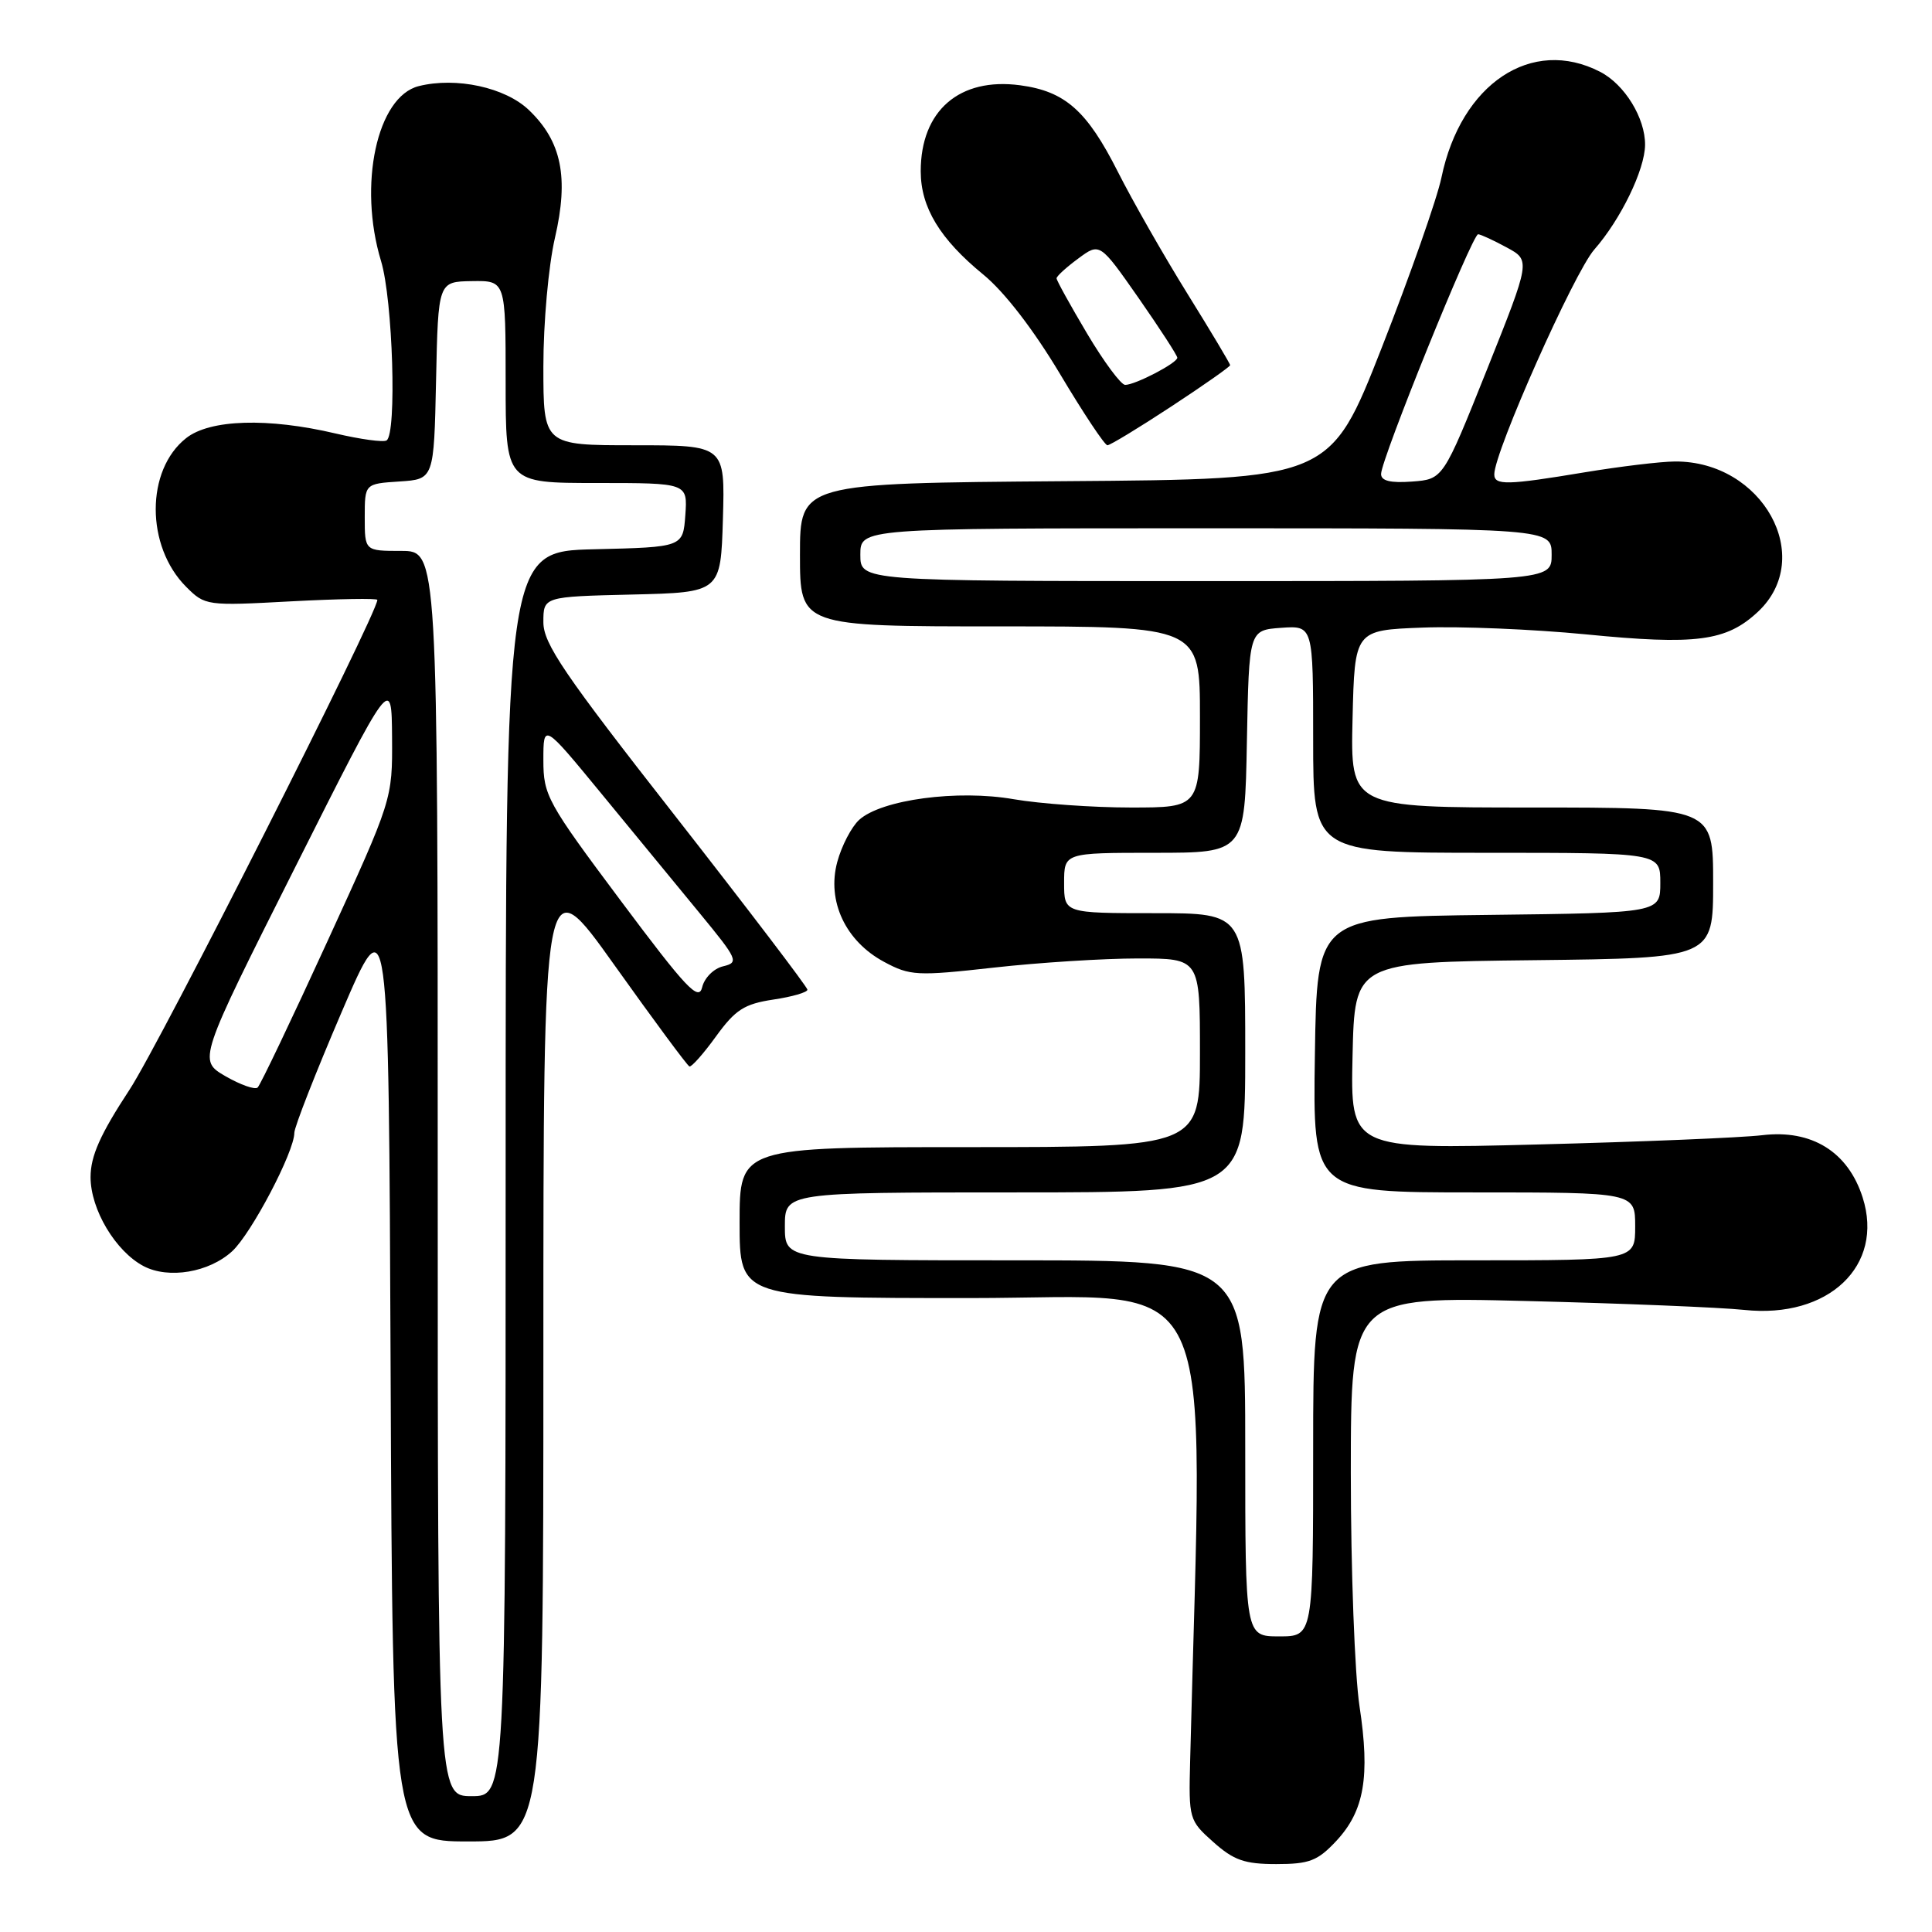 <?xml version="1.0" encoding="UTF-8" standalone="no"?>
<!DOCTYPE svg PUBLIC "-//W3C//DTD SVG 1.1//EN" "http://www.w3.org/Graphics/SVG/1.1/DTD/svg11.dtd" >
<svg xmlns="http://www.w3.org/2000/svg" xmlns:xlink="http://www.w3.org/1999/xlink" version="1.1" viewBox="0 0 256 256">
 <g >
 <path fill="currentColor"
d=" M 177.07 243.93 C 180.78 239.95 181.56 235.41 180.14 226.07 C 179.51 221.91 178.99 208.00 178.99 195.16 C 179.00 171.81 179.00 171.81 202.25 172.39 C 215.04 172.71 228.03 173.24 231.12 173.57 C 242.28 174.76 249.70 167.72 246.81 158.67 C 244.88 152.62 240.07 149.63 233.50 150.42 C 230.75 150.75 217.35 151.30 203.72 151.65 C 178.94 152.29 178.94 152.29 179.22 139.89 C 179.50 127.50 179.50 127.50 203.25 127.23 C 227.00 126.96 227.00 126.96 227.00 116.98 C 227.00 107.00 227.00 107.00 202.97 107.00 C 178.94 107.00 178.94 107.00 179.22 95.25 C 179.50 83.50 179.50 83.50 188.50 83.16 C 193.45 82.97 203.16 83.38 210.07 84.05 C 224.76 85.50 228.74 84.98 232.93 81.07 C 240.63 73.87 233.56 61.07 221.93 61.15 C 220.04 61.16 214.68 61.81 210.00 62.58 C 199.68 64.30 198.00 64.33 198.00 62.85 C 198.00 59.89 208.58 36.11 211.25 33.07 C 214.76 29.07 217.95 22.49 217.98 19.20 C 218.01 15.65 215.28 11.19 212.03 9.52 C 202.97 4.83 193.58 11.08 191.00 23.52 C 190.42 26.31 186.86 36.44 183.10 46.04 C 176.25 63.50 176.25 63.50 141.13 63.76 C 106.00 64.03 106.00 64.03 106.00 73.51 C 106.00 83.00 106.00 83.00 132.50 83.00 C 159.00 83.00 159.00 83.00 159.00 95.00 C 159.00 107.00 159.00 107.00 149.83 107.00 C 144.79 107.00 137.81 106.50 134.32 105.90 C 126.89 104.60 116.82 105.95 113.85 108.63 C 112.83 109.56 111.52 112.07 110.94 114.22 C 109.54 119.41 112.04 124.72 117.16 127.46 C 120.59 129.30 121.50 129.35 131.71 128.21 C 137.69 127.54 146.28 127.00 150.80 127.00 C 159.00 127.00 159.00 127.00 159.00 139.50 C 159.00 152.00 159.00 152.00 128.50 152.00 C 98.00 152.00 98.00 152.00 98.00 162.00 C 98.00 172.00 98.00 172.00 128.59 172.00 C 162.17 172.00 159.37 166.10 157.70 233.33 C 157.50 241.02 157.56 241.22 160.77 244.08 C 163.47 246.49 164.91 247.00 169.11 247.00 C 173.50 247.00 174.59 246.58 177.07 243.93 Z  M 72.00 179.33 C 72.00 114.66 72.00 114.66 81.42 127.89 C 86.60 135.16 91.07 141.20 91.35 141.31 C 91.63 141.41 93.22 139.62 94.88 137.32 C 97.44 133.79 98.62 133.03 102.46 132.45 C 104.96 132.08 106.99 131.49 106.99 131.14 C 106.98 130.79 99.10 120.44 89.49 108.15 C 74.71 89.28 72.00 85.28 72.00 82.44 C 72.00 79.06 72.00 79.06 83.75 78.78 C 95.50 78.50 95.50 78.50 95.79 68.75 C 96.07 59.00 96.07 59.00 84.04 59.00 C 72.00 59.00 72.00 59.00 72.00 48.56 C 72.00 42.74 72.68 35.21 73.53 31.53 C 75.39 23.51 74.42 18.73 70.09 14.59 C 66.96 11.58 60.45 10.17 55.49 11.41 C 49.95 12.80 47.43 24.50 50.49 34.59 C 52.05 39.72 52.60 57.51 51.22 58.36 C 50.80 58.63 47.76 58.21 44.47 57.44 C 35.51 55.33 27.82 55.56 24.67 58.05 C 19.29 62.28 19.29 72.38 24.67 77.76 C 27.17 80.26 27.37 80.29 38.60 79.68 C 44.87 79.35 50.00 79.26 50.00 79.49 C 50.00 81.32 21.21 138.23 17.17 144.38 C 13.28 150.31 12.00 153.18 12.00 155.98 C 12.00 160.26 15.31 165.81 19.03 167.77 C 22.34 169.51 27.72 168.60 30.77 165.79 C 33.31 163.45 39.00 152.62 39.00 150.11 C 39.00 149.35 41.81 142.17 45.25 134.15 C 51.50 119.58 51.50 119.58 51.76 181.79 C 52.02 244.00 52.02 244.00 62.01 244.00 C 72.00 244.00 72.00 244.00 72.00 179.33 Z  M 155.19 53.87 C 159.49 51.05 163.00 48.58 163.00 48.39 C 163.00 48.19 160.46 43.94 157.36 38.95 C 154.26 33.96 150.09 26.66 148.11 22.74 C 144.02 14.65 141.13 12.10 135.18 11.30 C 127.13 10.22 122.00 14.66 122.00 22.70 C 122.01 27.49 124.54 31.67 130.29 36.38 C 133.09 38.67 136.94 43.67 140.45 49.54 C 143.55 54.74 146.38 59.00 146.74 59.00 C 147.09 59.00 150.90 56.69 155.19 53.87 Z  M 165.00 191.92 C 165.00 167.00 165.00 167.00 134.50 167.00 C 104.00 167.00 104.00 167.00 104.00 162.50 C 104.00 158.00 104.00 158.00 134.50 158.00 C 165.00 158.00 165.00 158.00 165.00 139.50 C 165.00 121.00 165.00 121.00 153.00 121.00 C 141.00 121.00 141.00 121.00 141.00 117.00 C 141.00 113.00 141.00 113.00 152.97 113.00 C 164.95 113.00 164.95 113.00 165.22 98.25 C 165.50 83.50 165.50 83.50 169.75 83.19 C 174.00 82.89 174.00 82.89 174.00 97.94 C 174.00 113.00 174.00 113.00 197.00 113.00 C 220.00 113.00 220.00 113.00 220.00 116.98 C 220.00 120.96 220.00 120.96 197.25 121.23 C 174.50 121.50 174.50 121.50 174.23 139.75 C 173.95 158.00 173.95 158.00 195.31 158.00 C 216.67 158.00 216.67 158.00 216.67 162.50 C 216.67 167.00 216.67 167.00 195.33 167.00 C 174.00 167.00 174.00 167.00 174.00 191.92 C 174.00 216.83 174.00 216.83 169.50 216.83 C 165.00 216.83 165.00 216.83 165.00 191.92 Z  M 114.00 73.50 C 114.00 70.00 114.00 70.00 159.80 70.00 C 205.60 70.00 205.60 70.00 205.60 73.50 C 205.60 77.00 205.60 77.00 159.80 77.00 C 114.00 77.00 114.00 77.00 114.00 73.50 Z  M 183.00 62.81 C 182.99 60.90 195.10 30.99 195.86 31.04 C 196.21 31.06 197.92 31.85 199.65 32.79 C 202.81 34.50 202.81 34.50 197.02 49.00 C 191.22 63.50 191.22 63.50 187.11 63.81 C 184.24 64.02 183.00 63.72 183.00 62.81 Z  M 58.00 155.50 C 58.00 73.00 58.00 73.00 53.17 73.00 C 48.33 73.00 48.33 73.00 48.33 68.55 C 48.33 64.10 48.33 64.10 52.92 63.80 C 57.50 63.50 57.50 63.50 57.78 50.41 C 58.06 37.32 58.06 37.32 62.53 37.25 C 67.00 37.18 67.00 37.18 67.00 50.59 C 67.00 64.00 67.00 64.00 79.06 64.00 C 91.11 64.00 91.11 64.00 90.81 68.25 C 90.50 72.50 90.50 72.50 78.75 72.78 C 67.00 73.06 67.00 73.06 67.00 155.53 C 67.00 238.00 67.00 238.00 62.50 238.00 C 58.00 238.00 58.00 238.00 58.00 155.50 Z  M 29.87 142.60 C 26.25 140.49 26.25 140.49 39.07 115.00 C 51.89 89.50 51.89 89.50 51.95 97.72 C 52.00 105.93 52.00 105.93 43.39 124.72 C 38.66 135.05 34.50 143.77 34.14 144.10 C 33.79 144.43 31.87 143.75 29.87 142.60 Z  M 82.25 119.35 C 72.50 106.31 72.00 105.39 72.00 100.72 C 72.00 95.81 72.00 95.81 79.68 105.15 C 83.91 110.29 89.77 117.42 92.71 121.00 C 97.77 127.15 97.94 127.53 95.82 128.04 C 94.57 128.33 93.33 129.58 93.04 130.82 C 92.58 132.72 90.92 130.95 82.25 119.35 Z  M 144.04 44.19 C 141.82 40.45 140.00 37.16 140.00 36.88 C 140.00 36.60 141.29 35.42 142.87 34.26 C 145.73 32.14 145.73 32.14 150.87 39.49 C 153.69 43.54 156.00 47.10 156.00 47.40 C 156.00 48.10 150.43 51.00 149.09 51.00 C 148.54 51.00 146.27 47.94 144.04 44.19 Z "/>
</g>
</svg>